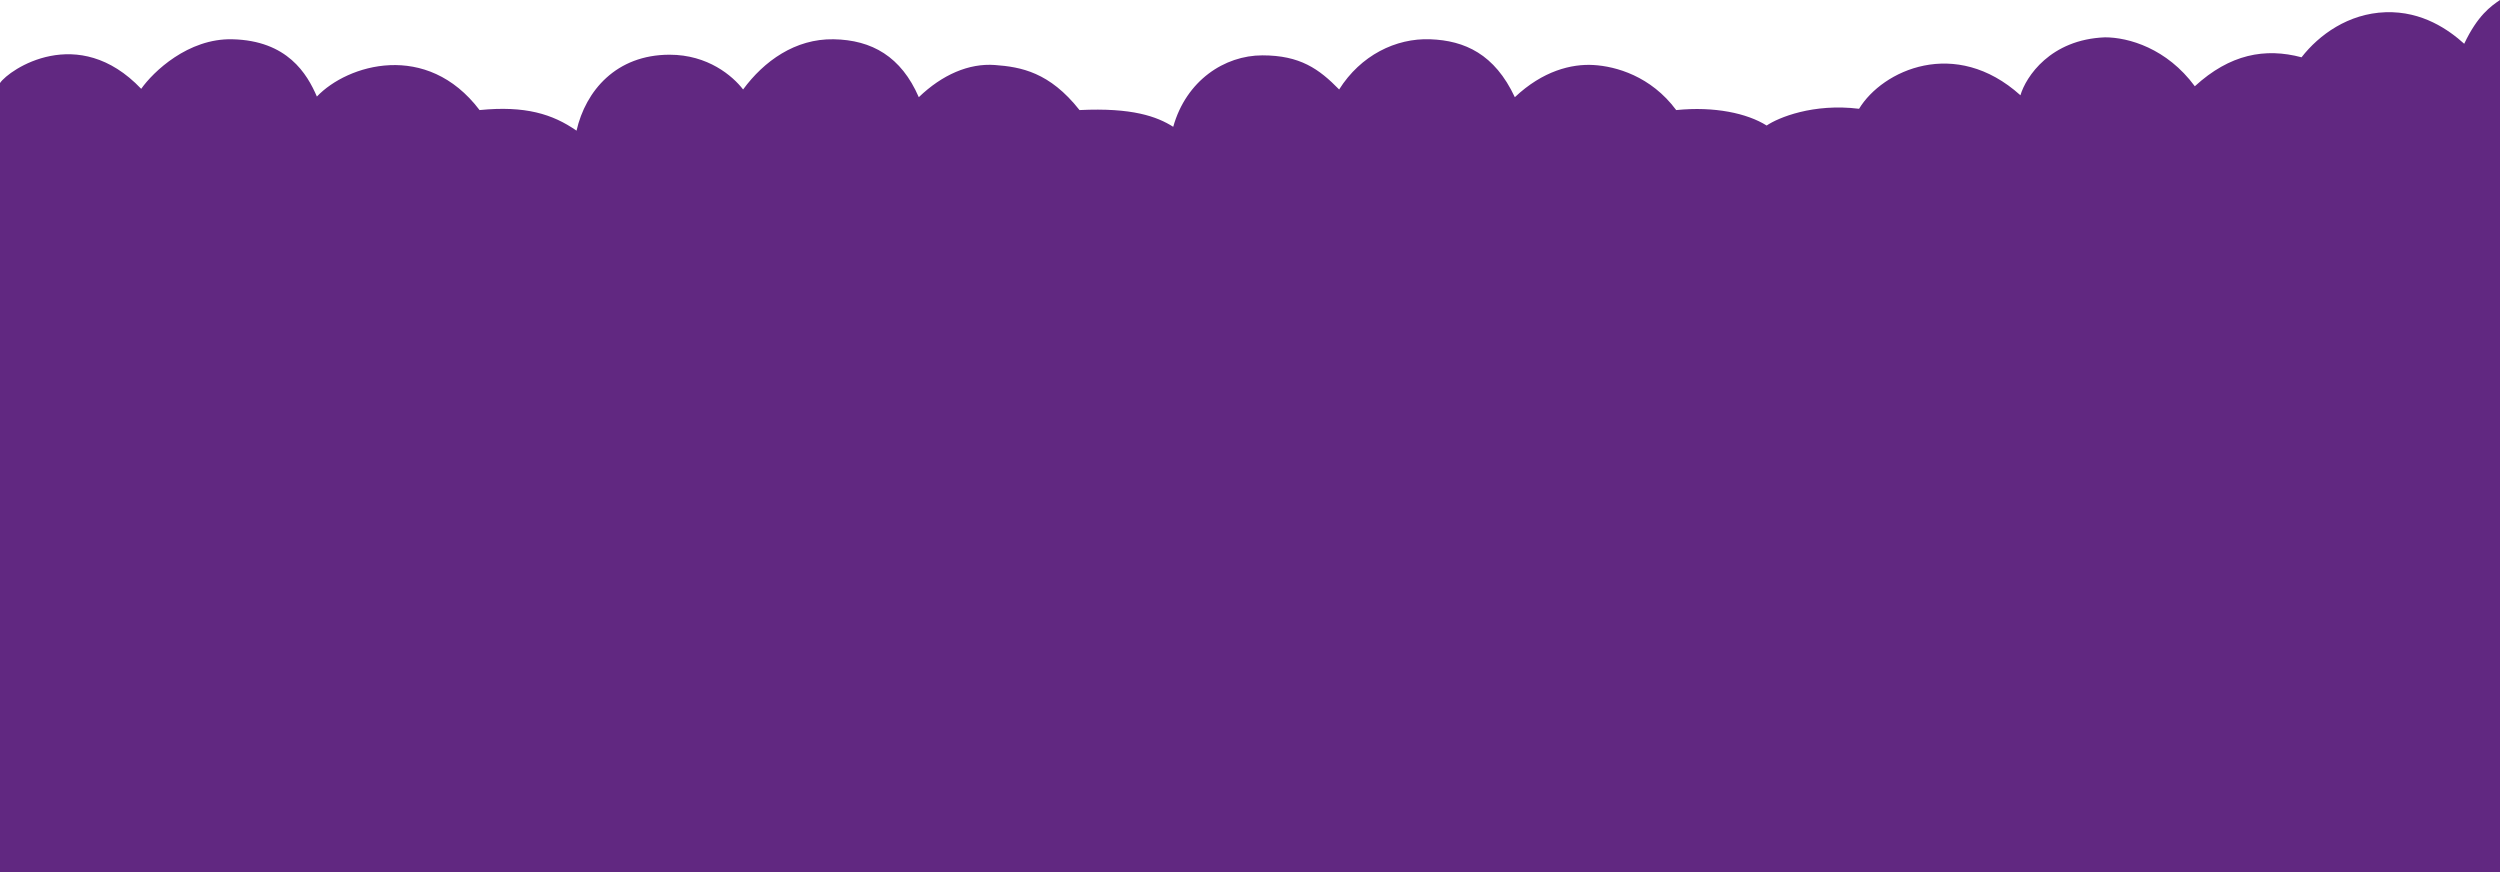 <svg width="1920" height="670" viewBox="0 0 1920 670" fill="none" xmlns="http://www.w3.org/2000/svg">
<path d="M0 670H1920V0L1919.67 0.228C1913.15 4.688 1902.83 11.746 1892.51 33.616C1881.02 23.234 1860.53 8.404 1832.05 9.393C1803.56 10.381 1781.07 26.695 1767.58 43.997C1739.59 36.582 1712.61 41.525 1685.62 66.243C1664.13 37.076 1634.65 28.672 1616.66 28.672C1574.68 30.254 1555.86 58.992 1551.69 73.164C1501.72 28.178 1445.75 53.884 1427.76 83.545C1392.57 79.195 1365.79 90.301 1356.79 96.398C1341.8 87.006 1316.81 81.568 1287.33 84.534C1267.84 58.333 1240.85 50.918 1223.86 49.929C1206.87 48.941 1184.88 54.379 1163.39 74.647C1147.9 41.525 1124.91 31.144 1098.43 30.155C1071.94 29.167 1044.96 42.514 1028.46 68.715C1012.97 52.895 998.48 42.514 969.495 42.514C940.51 42.514 911.026 61.794 901.031 97.387C888.537 89.477 869.547 82.556 829.068 84.534C806.08 55.367 784.092 51.412 764.102 49.929C744.112 48.446 723.623 57.345 705.632 74.647C692.139 43.503 669.651 30.65 640.167 30.155C610.682 29.661 586.694 46.963 570.703 68.715C562.707 58.333 543.717 42.02 514.232 42.02C473.254 42.02 449.766 69.703 442.769 100.353C424.279 87.5 403.29 81.073 368.308 84.534C327.829 31.144 266.861 49.435 243.373 74.153C235.877 56.85 220.885 31.144 178.407 30.155C144.425 29.364 117.605 55.202 108.444 68.22C59.969 17.302 6.996 53.39 0 63.771V670Z" fill="#612881"/>
</svg>
